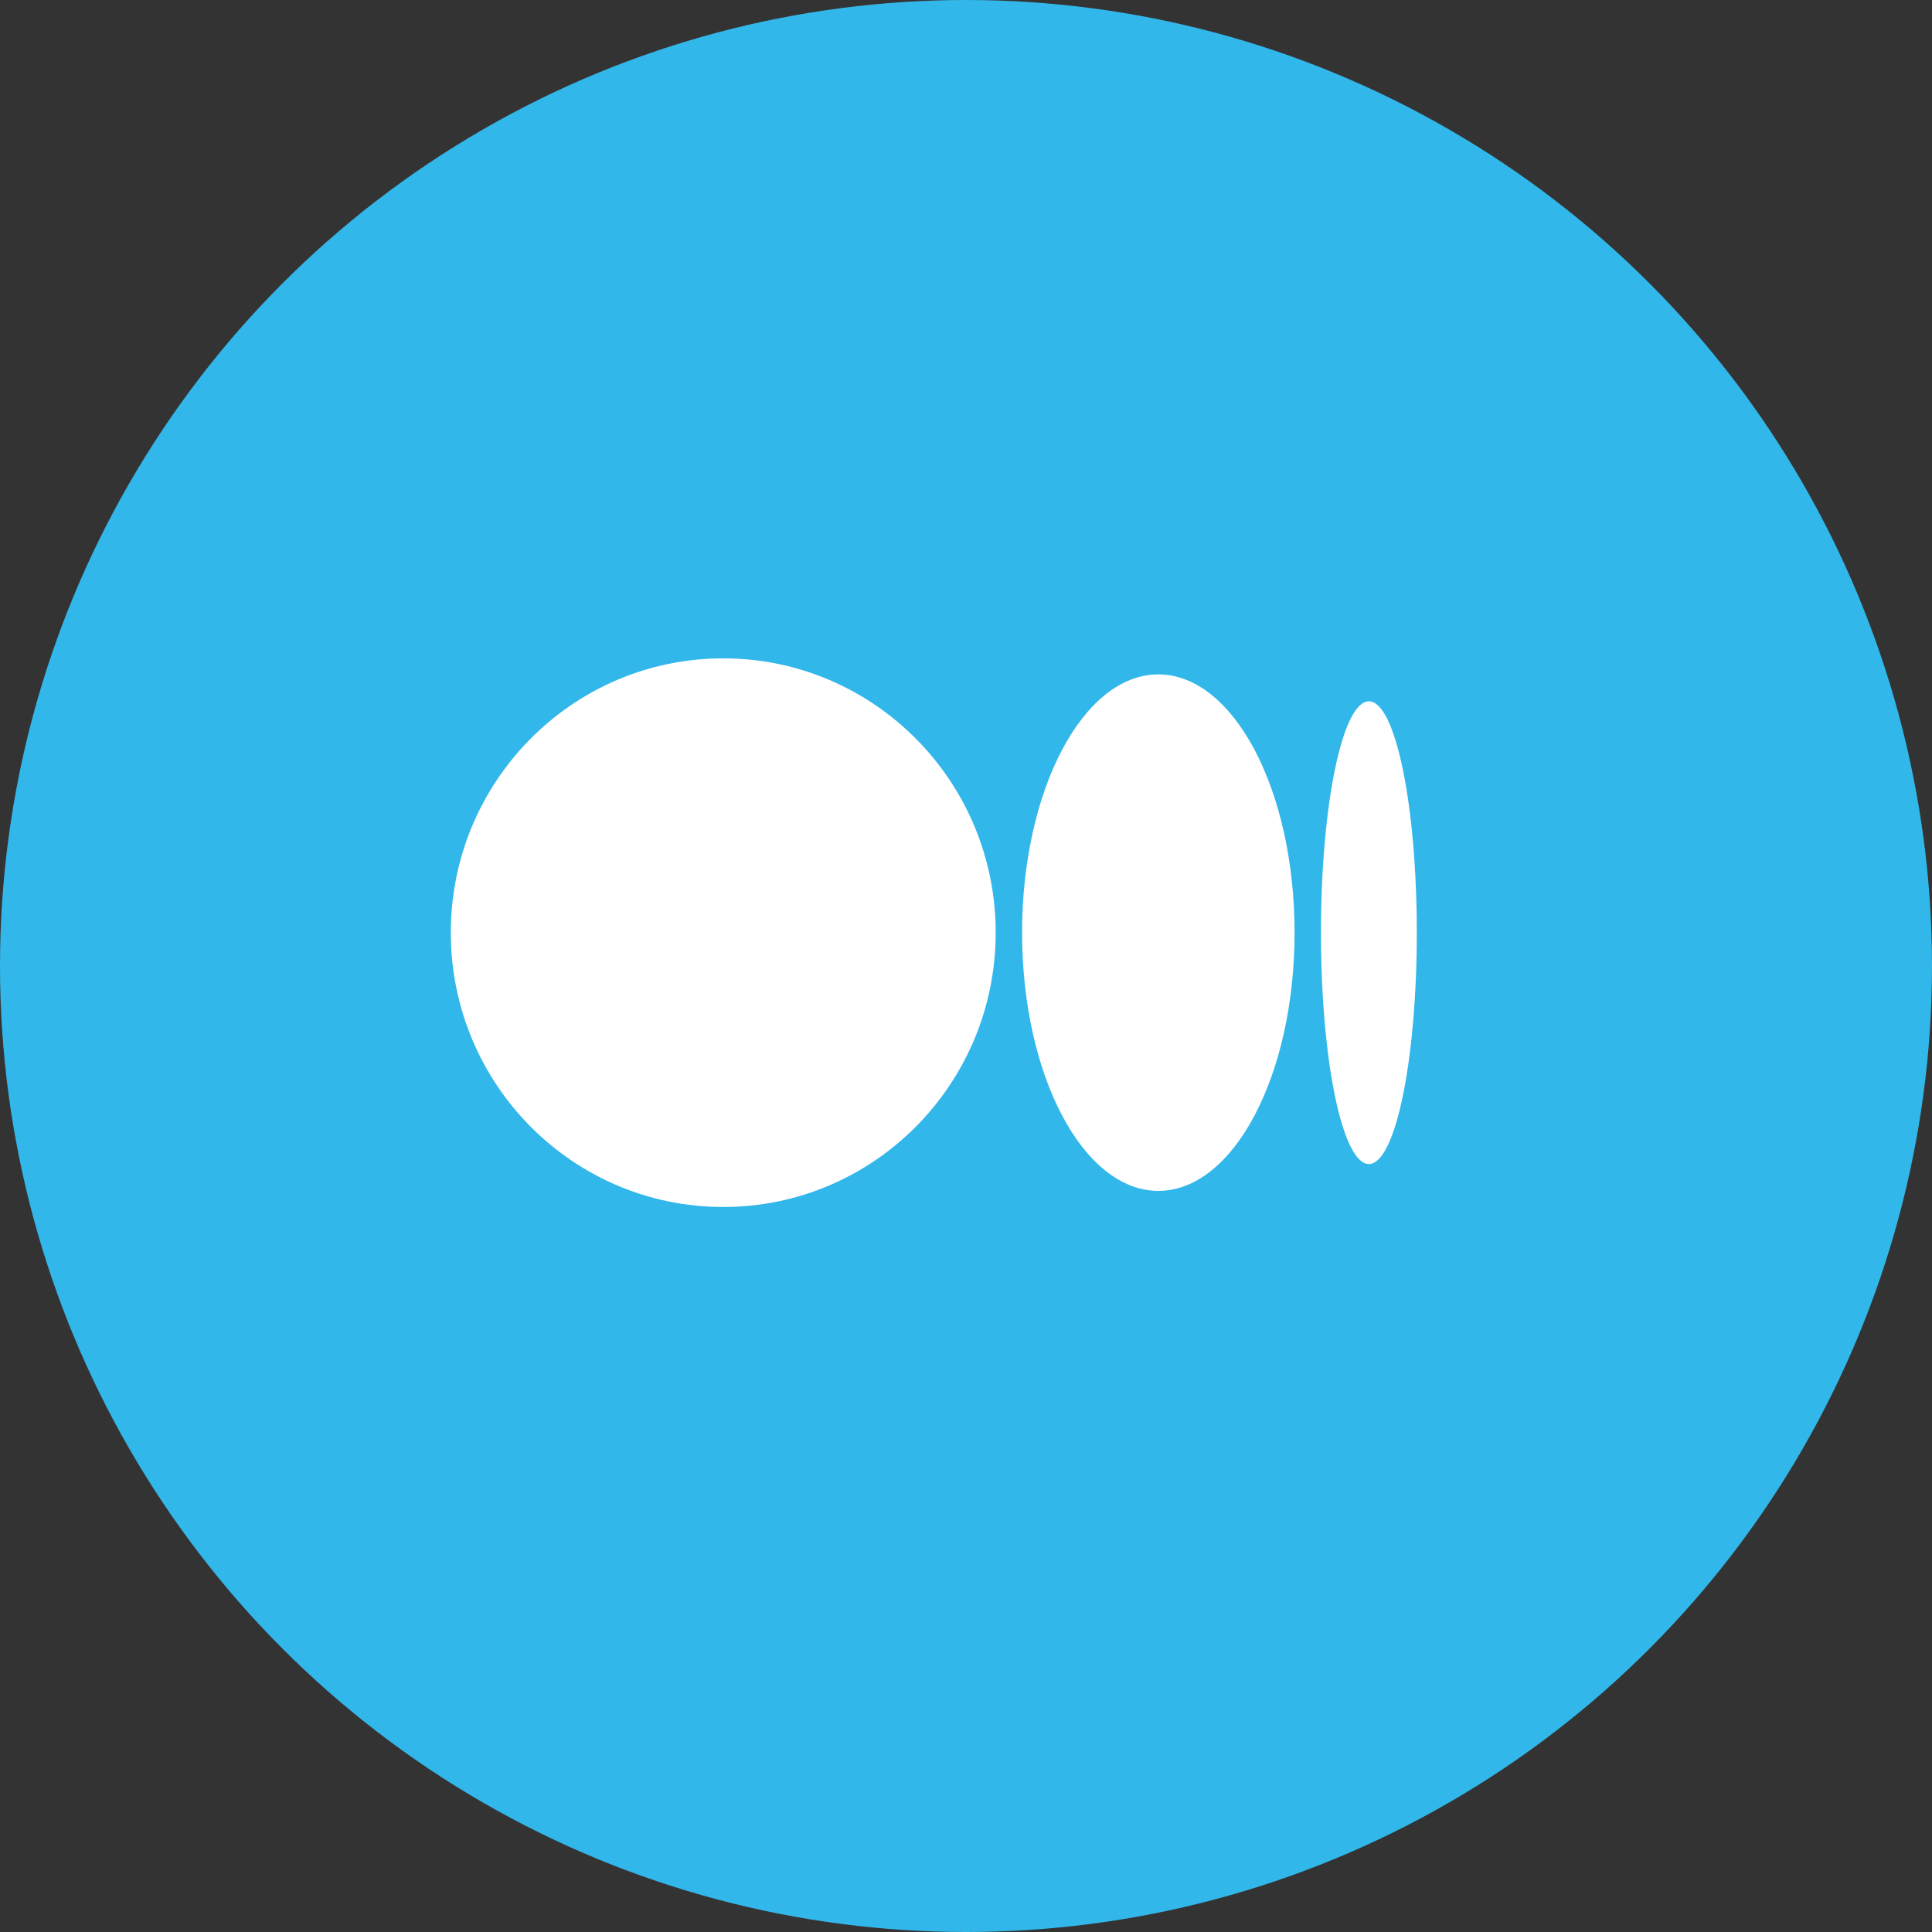 <svg width="30" height="30" viewBox="0 0 30 30" fill="none" xmlns="http://www.w3.org/2000/svg">
<rect x="0" y="0" width="30" height="30" fill="#333333" stroke="none"/>
<circle cx="15" cy="15" r="15" fill="#32B7EA"/>
<path d="M11.23 10.223C13.567 10.223 15.461 12.13 15.461 14.482C15.461 16.835 13.567 18.742 11.23 18.742C8.894 18.742 7 16.835 7 14.482C7 12.13 8.894 10.223 11.23 10.223ZM17.986 10.472C19.155 10.472 20.102 12.267 20.102 14.482H20.102C20.102 16.697 19.155 18.492 17.986 18.492C16.818 18.492 15.871 16.697 15.871 14.482C15.871 12.268 16.818 10.472 17.986 10.472ZM21.256 10.89C21.667 10.89 22 12.498 22 14.482C22 16.466 21.667 18.075 21.256 18.075C20.845 18.075 20.512 16.466 20.512 14.482C20.512 12.498 20.845 10.89 21.256 10.89Z" fill="white"/>
</svg>
